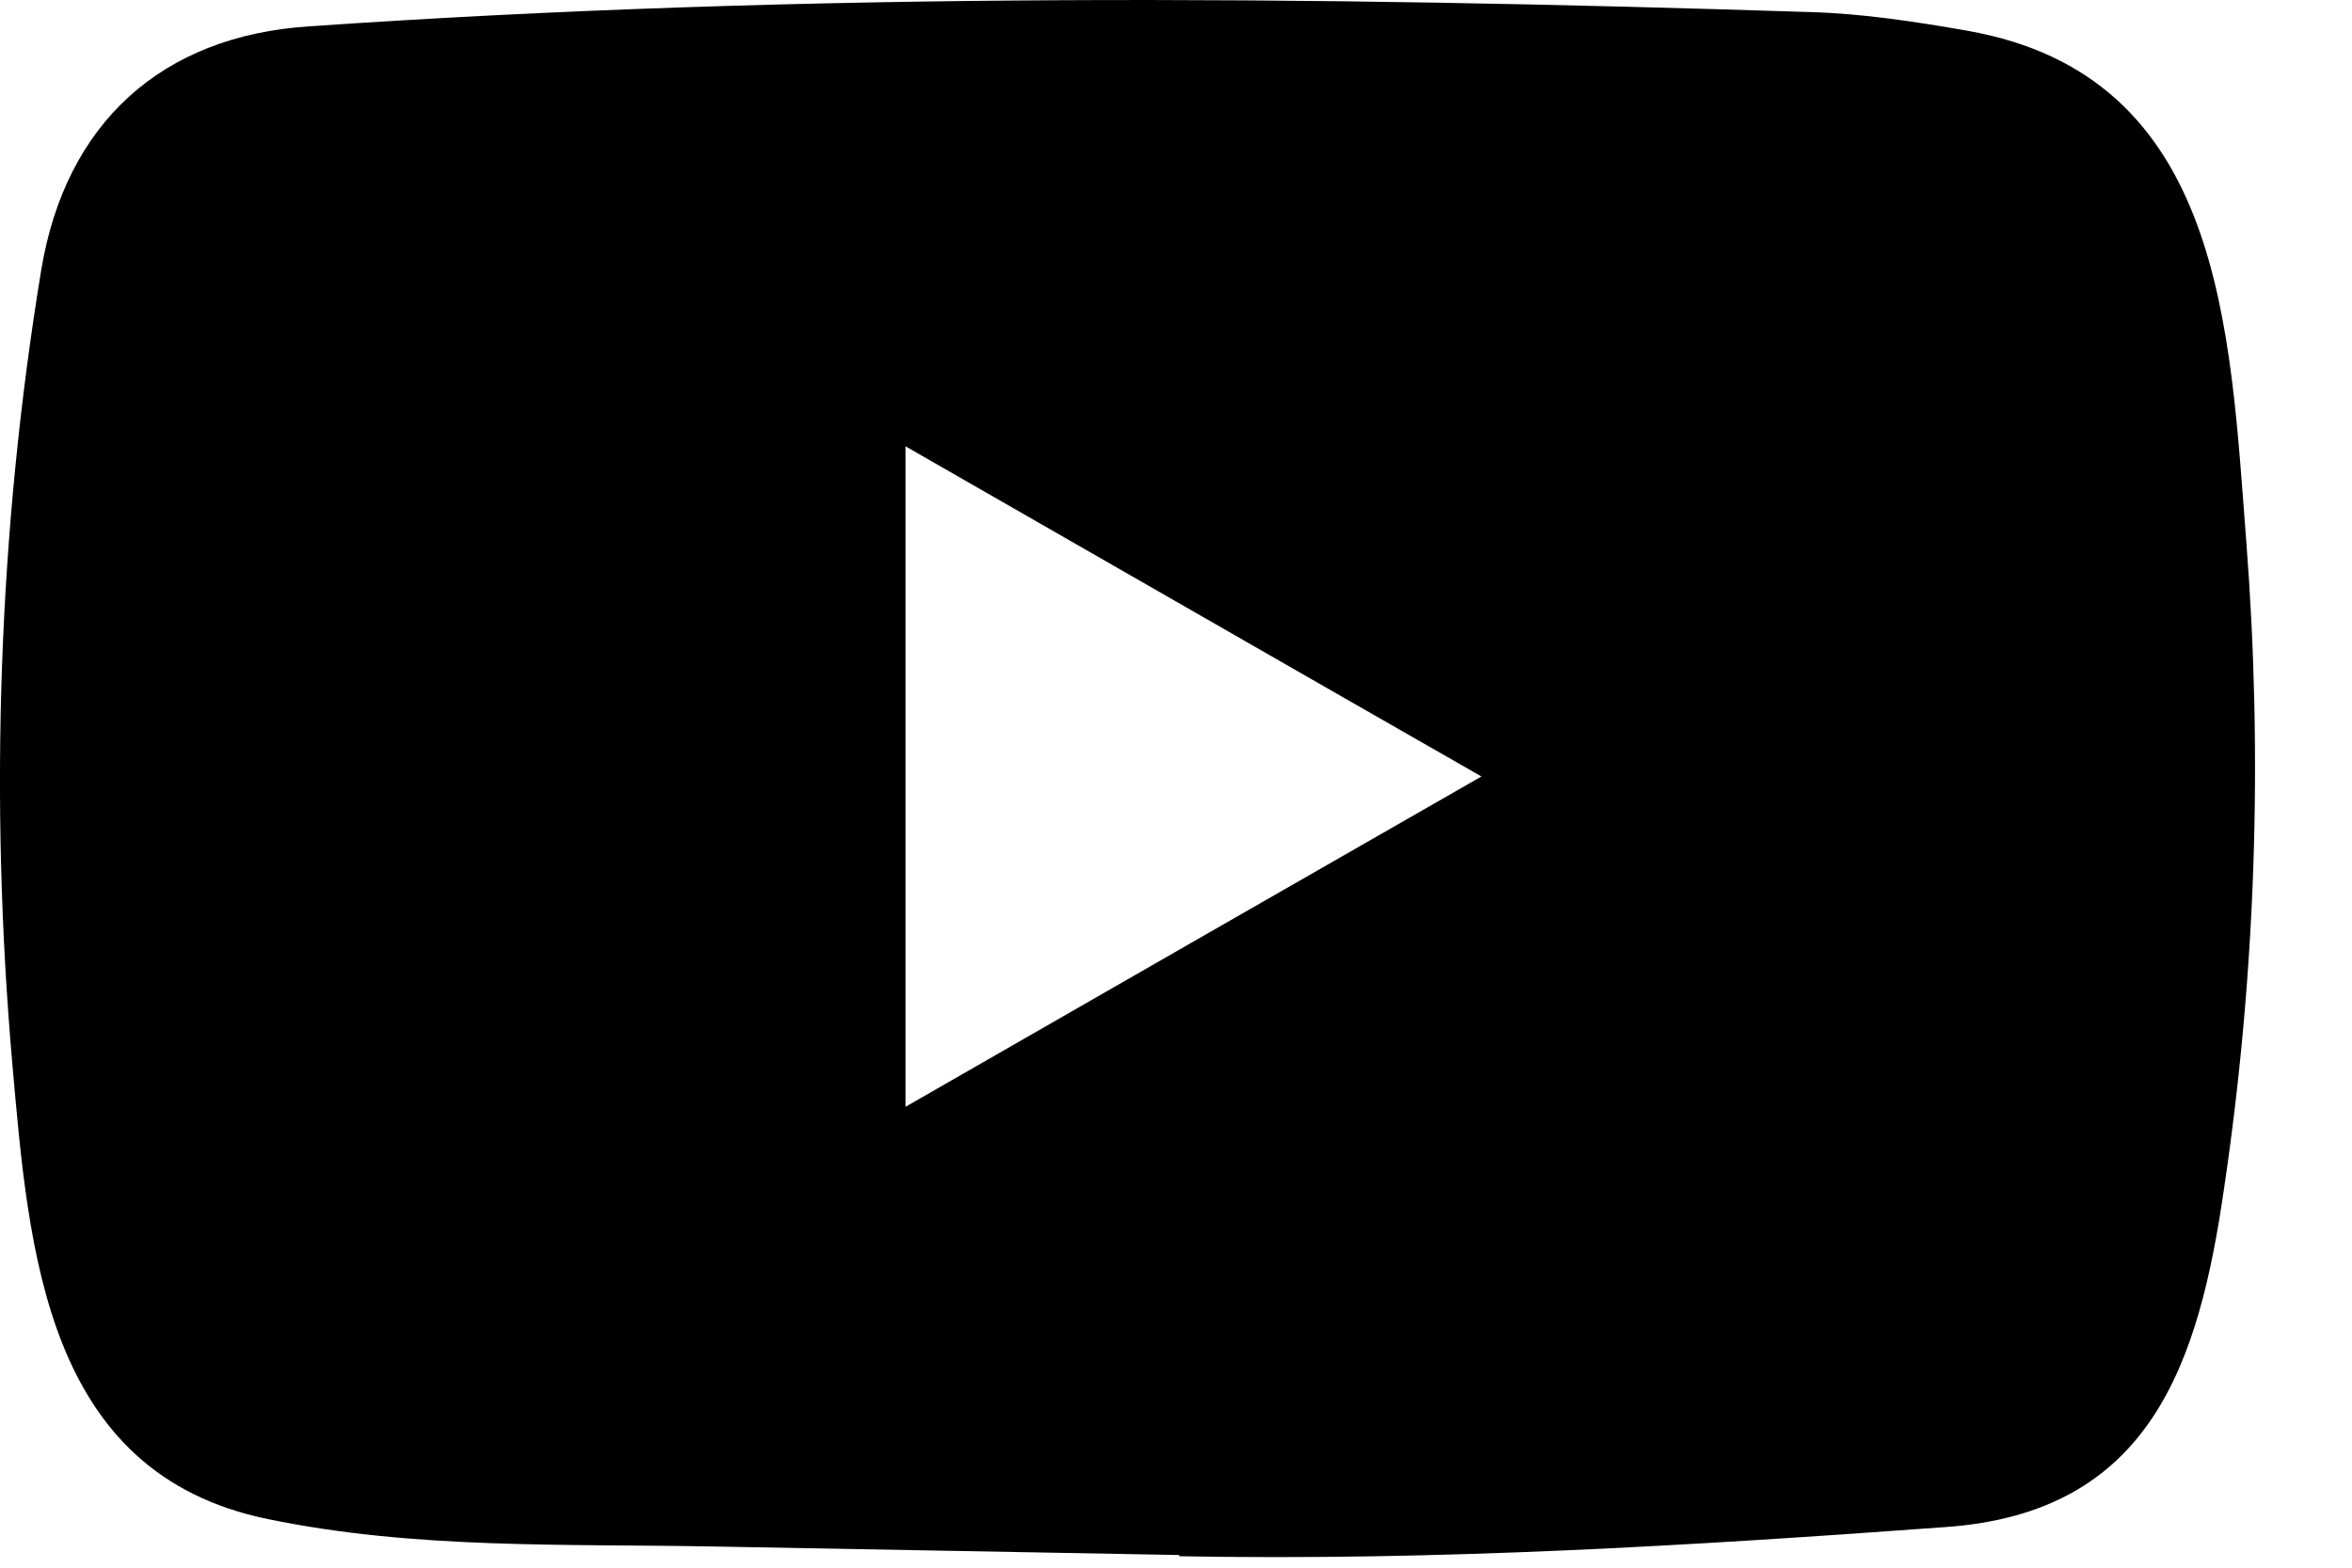 <svg width="15" height="10" viewBox="0 0 15 10" fill="none" xmlns="http://www.w3.org/2000/svg">
<path d="M7.509 9.919L4.559 9.865C3.603 9.847 2.646 9.884 1.709 9.69C0.284 9.399 0.184 7.974 0.078 6.779C-0.068 5.099 -0.011 3.388 0.263 1.722C0.418 0.787 1.029 0.229 1.972 0.168C5.157 -0.052 8.364 -0.026 11.542 0.077C11.877 0.086 12.216 0.138 12.546 0.196C14.18 0.482 14.22 2.097 14.326 3.456C14.432 4.829 14.387 6.21 14.185 7.574C14.023 8.703 13.713 9.65 12.406 9.741C10.767 9.861 9.166 9.957 7.523 9.927C7.523 9.919 7.514 9.919 7.509 9.919ZM5.775 7.06C7.009 6.352 8.22 5.656 9.448 4.953C8.211 4.246 7.002 3.55 5.775 2.847V7.06Z" fill="black"/>
</svg>
